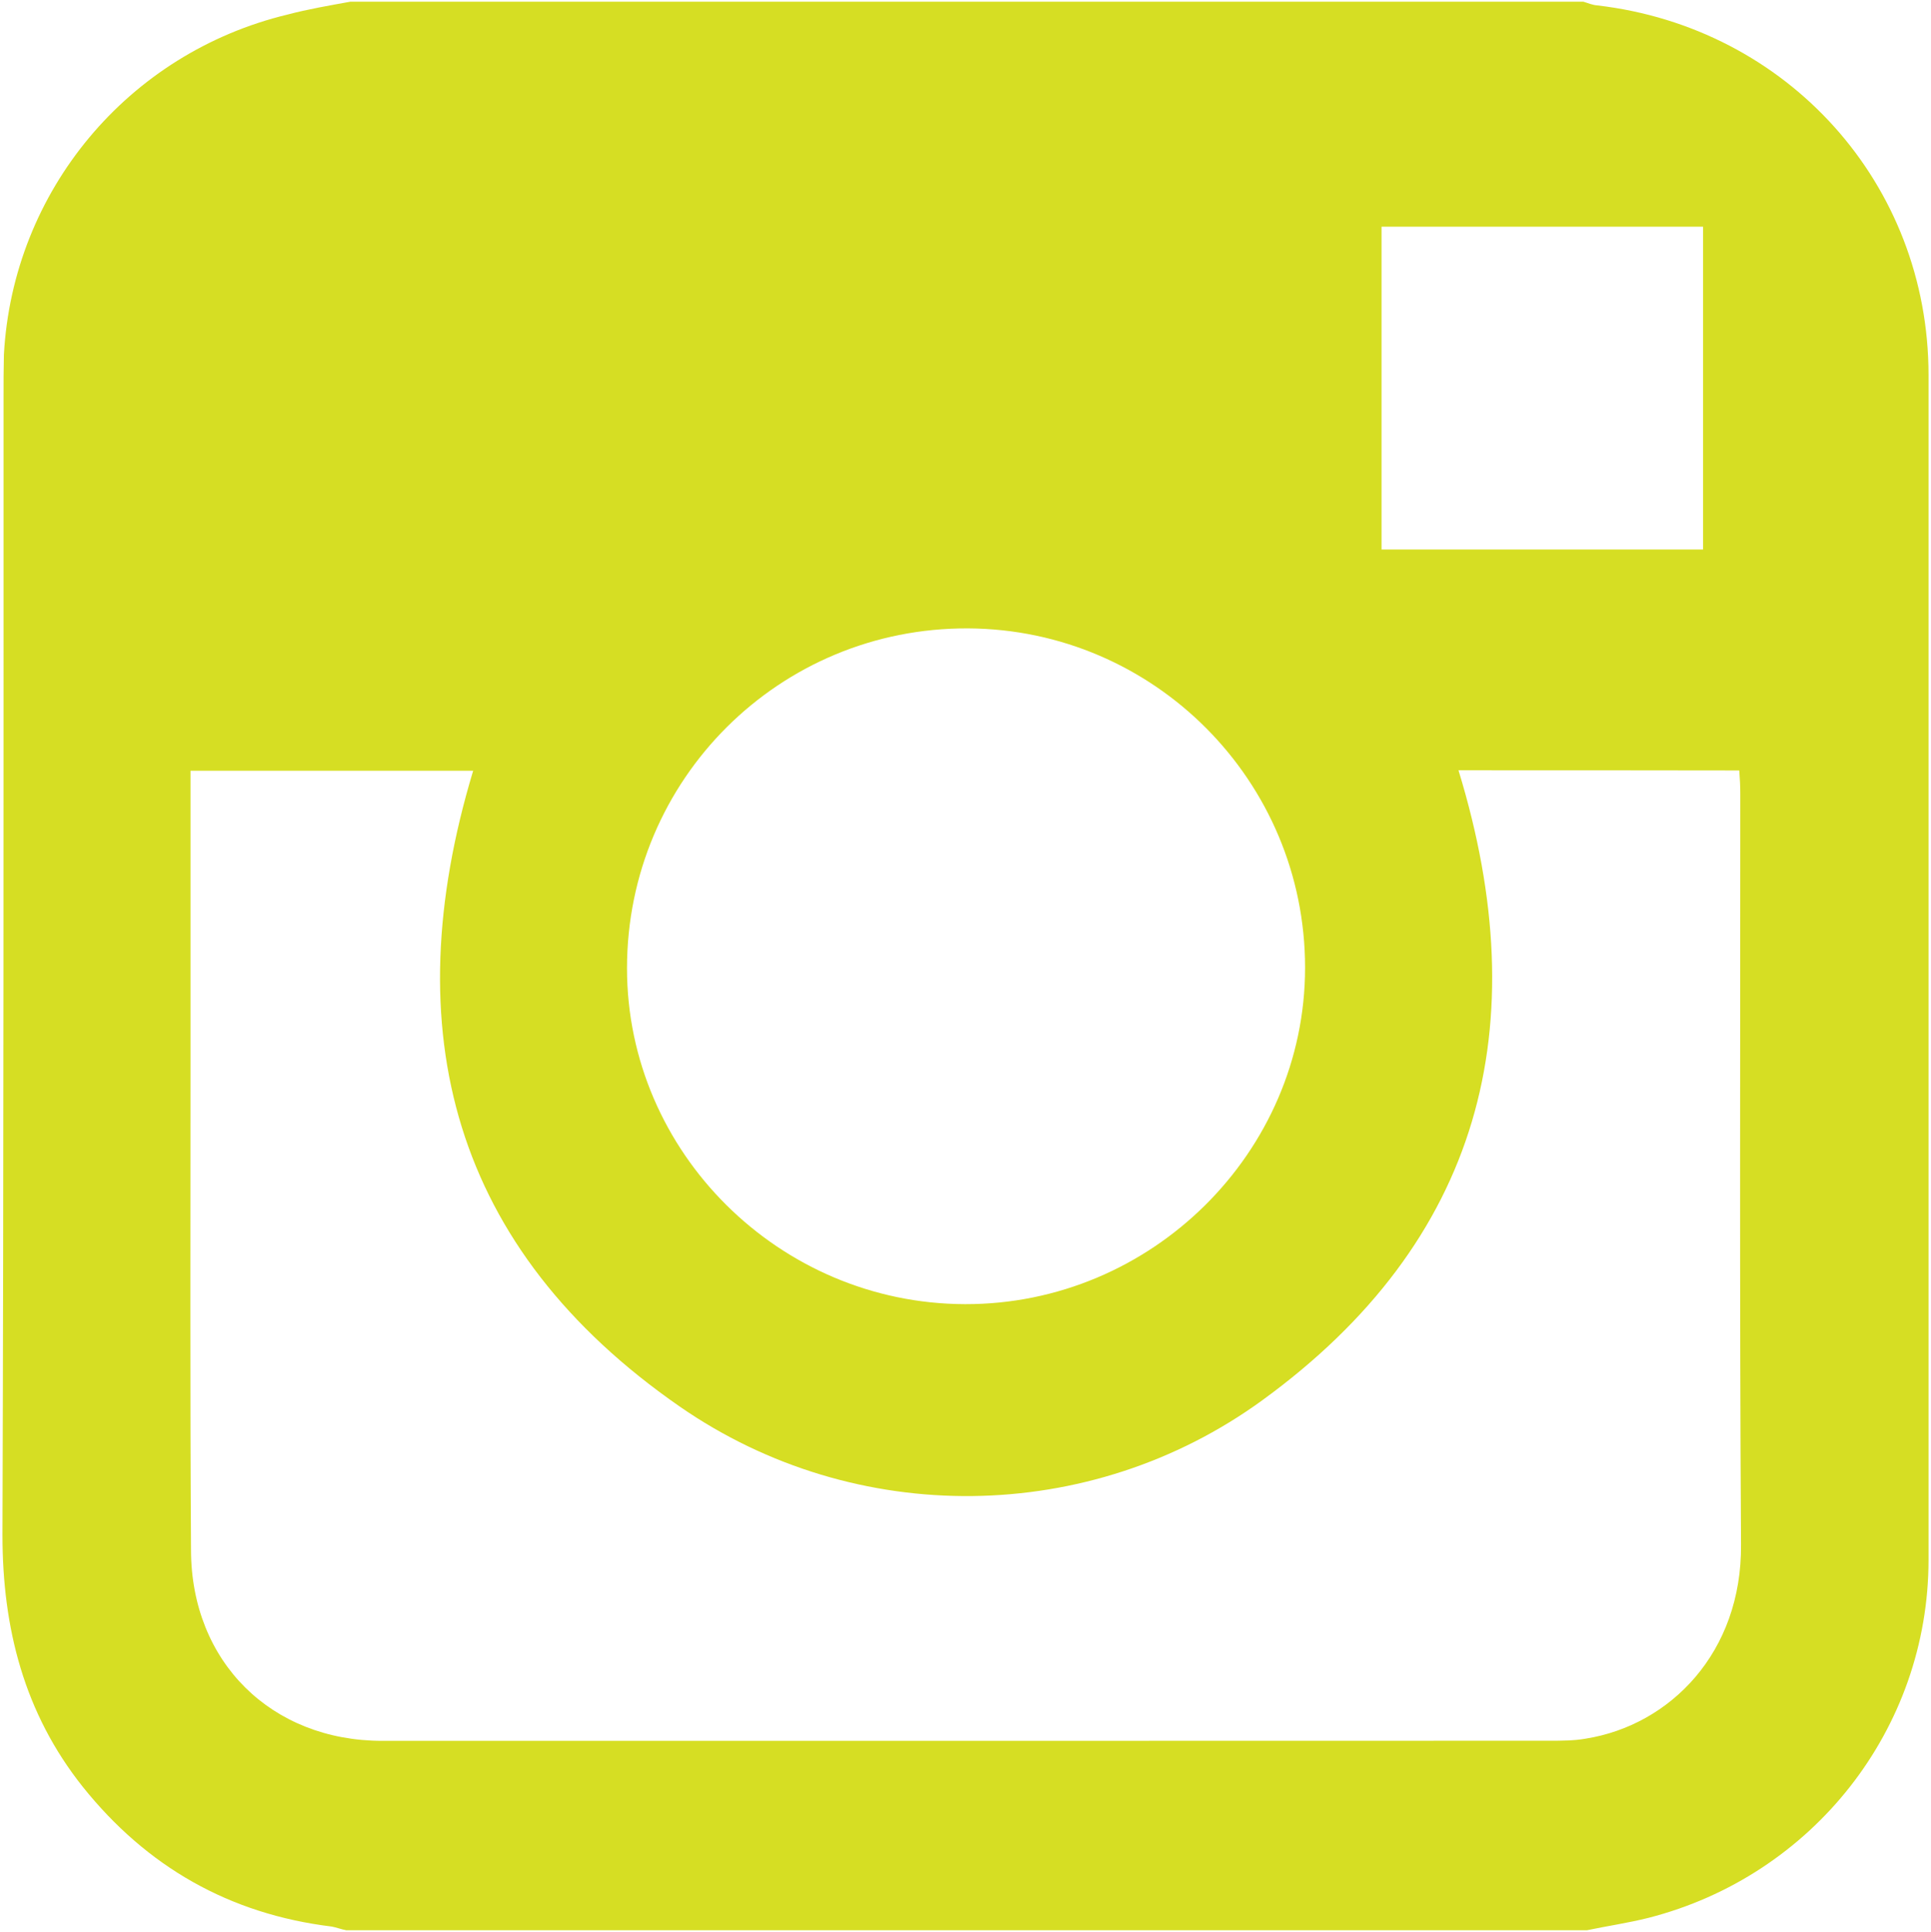 <?xml version="1.0" encoding="utf-8"?>
<!-- Generator: Adobe Illustrator 16.0.0, SVG Export Plug-In . SVG Version: 6.00 Build 0)  -->
<!DOCTYPE svg PUBLIC "-//W3C//DTD SVG 1.1//EN" "http://www.w3.org/Graphics/SVG/1.1/DTD/svg11.dtd">
<svg version="1.1" id="Layer_1" xmlns="http://www.w3.org/2000/svg" xmlns:xlink="http://www.w3.org/1999/xlink" x="0px" y="0px"
	 width="32.199px" height="32.209px" viewBox="0 0 32.199 32.209" enable-background="new 0 0 32.199 32.209" xml:space="preserve">
<g>
	<path fill="#D6DE23" d="M26.461,32.183c-6.895,0-13.793,0-20.685,0c-0.083-0.014-0.166-0.048-0.247-0.062
		c-1.707-0.209-3.084-0.999-4.149-2.33c-0.978-1.229-1.339-2.646-1.339-4.197c0.021-6.313,0.018-12.642,0.018-18.96
		c0-0.242,0-0.482,0.006-0.721c0.149-2.732,2.069-5.03,4.729-5.67c0.338-0.09,0.709-0.153,1.049-0.215c6.856,0,13.704,0,20.558,0
		c0.08,0.023,0.146,0.055,0.233,0.062c3.173,0.369,5.524,2.974,5.524,6.164c0,6.579,0,13.166,0,19.75
		c0,2.829-1.934,5.272-4.67,5.972C27.145,32.062,26.799,32.112,26.461,32.183z M24.32,12.843c1.309,4.273,0.375,7.854-3.275,10.506
		c-2.869,2.084-6.777,2.133-9.708,0.104C7.545,20.825,6.581,17.188,7.89,12.85c-1.549,0-3.118,0-4.713,0c0,0.154,0,0.282,0,0.418
		c0,1.48,0,2.952,0,4.433c0,2.717-0.009,5.429,0.008,8.146c0.005,1.864,1.341,3.178,3.19,3.178c6.484,0,12.971,0,19.46-0.002
		c0.206,0,0.411,0,0.608-0.035c1.406-0.225,2.604-1.436,2.588-3.236c-0.025-4.163-0.012-8.339-0.012-12.51
		c0-0.13-0.006-0.253-0.017-0.396C27.421,12.843,25.875,12.843,24.32,12.843z M16.092,21.744c3.109,0.007,5.67-2.529,5.67-5.611
		c0-3.113-2.516-5.639-5.619-5.656c-3.146-0.015-5.688,2.516-5.688,5.667C10.455,19.213,12.997,21.737,16.092,21.744z M23.037,3.78
		c0,1.829,0,3.603,0,5.382c1.82,0,3.596,0,5.361,0c0-1.813,0-3.592,0-5.382C26.6,3.78,24.822,3.78,23.037,3.78z"/>
</g>
</svg>
